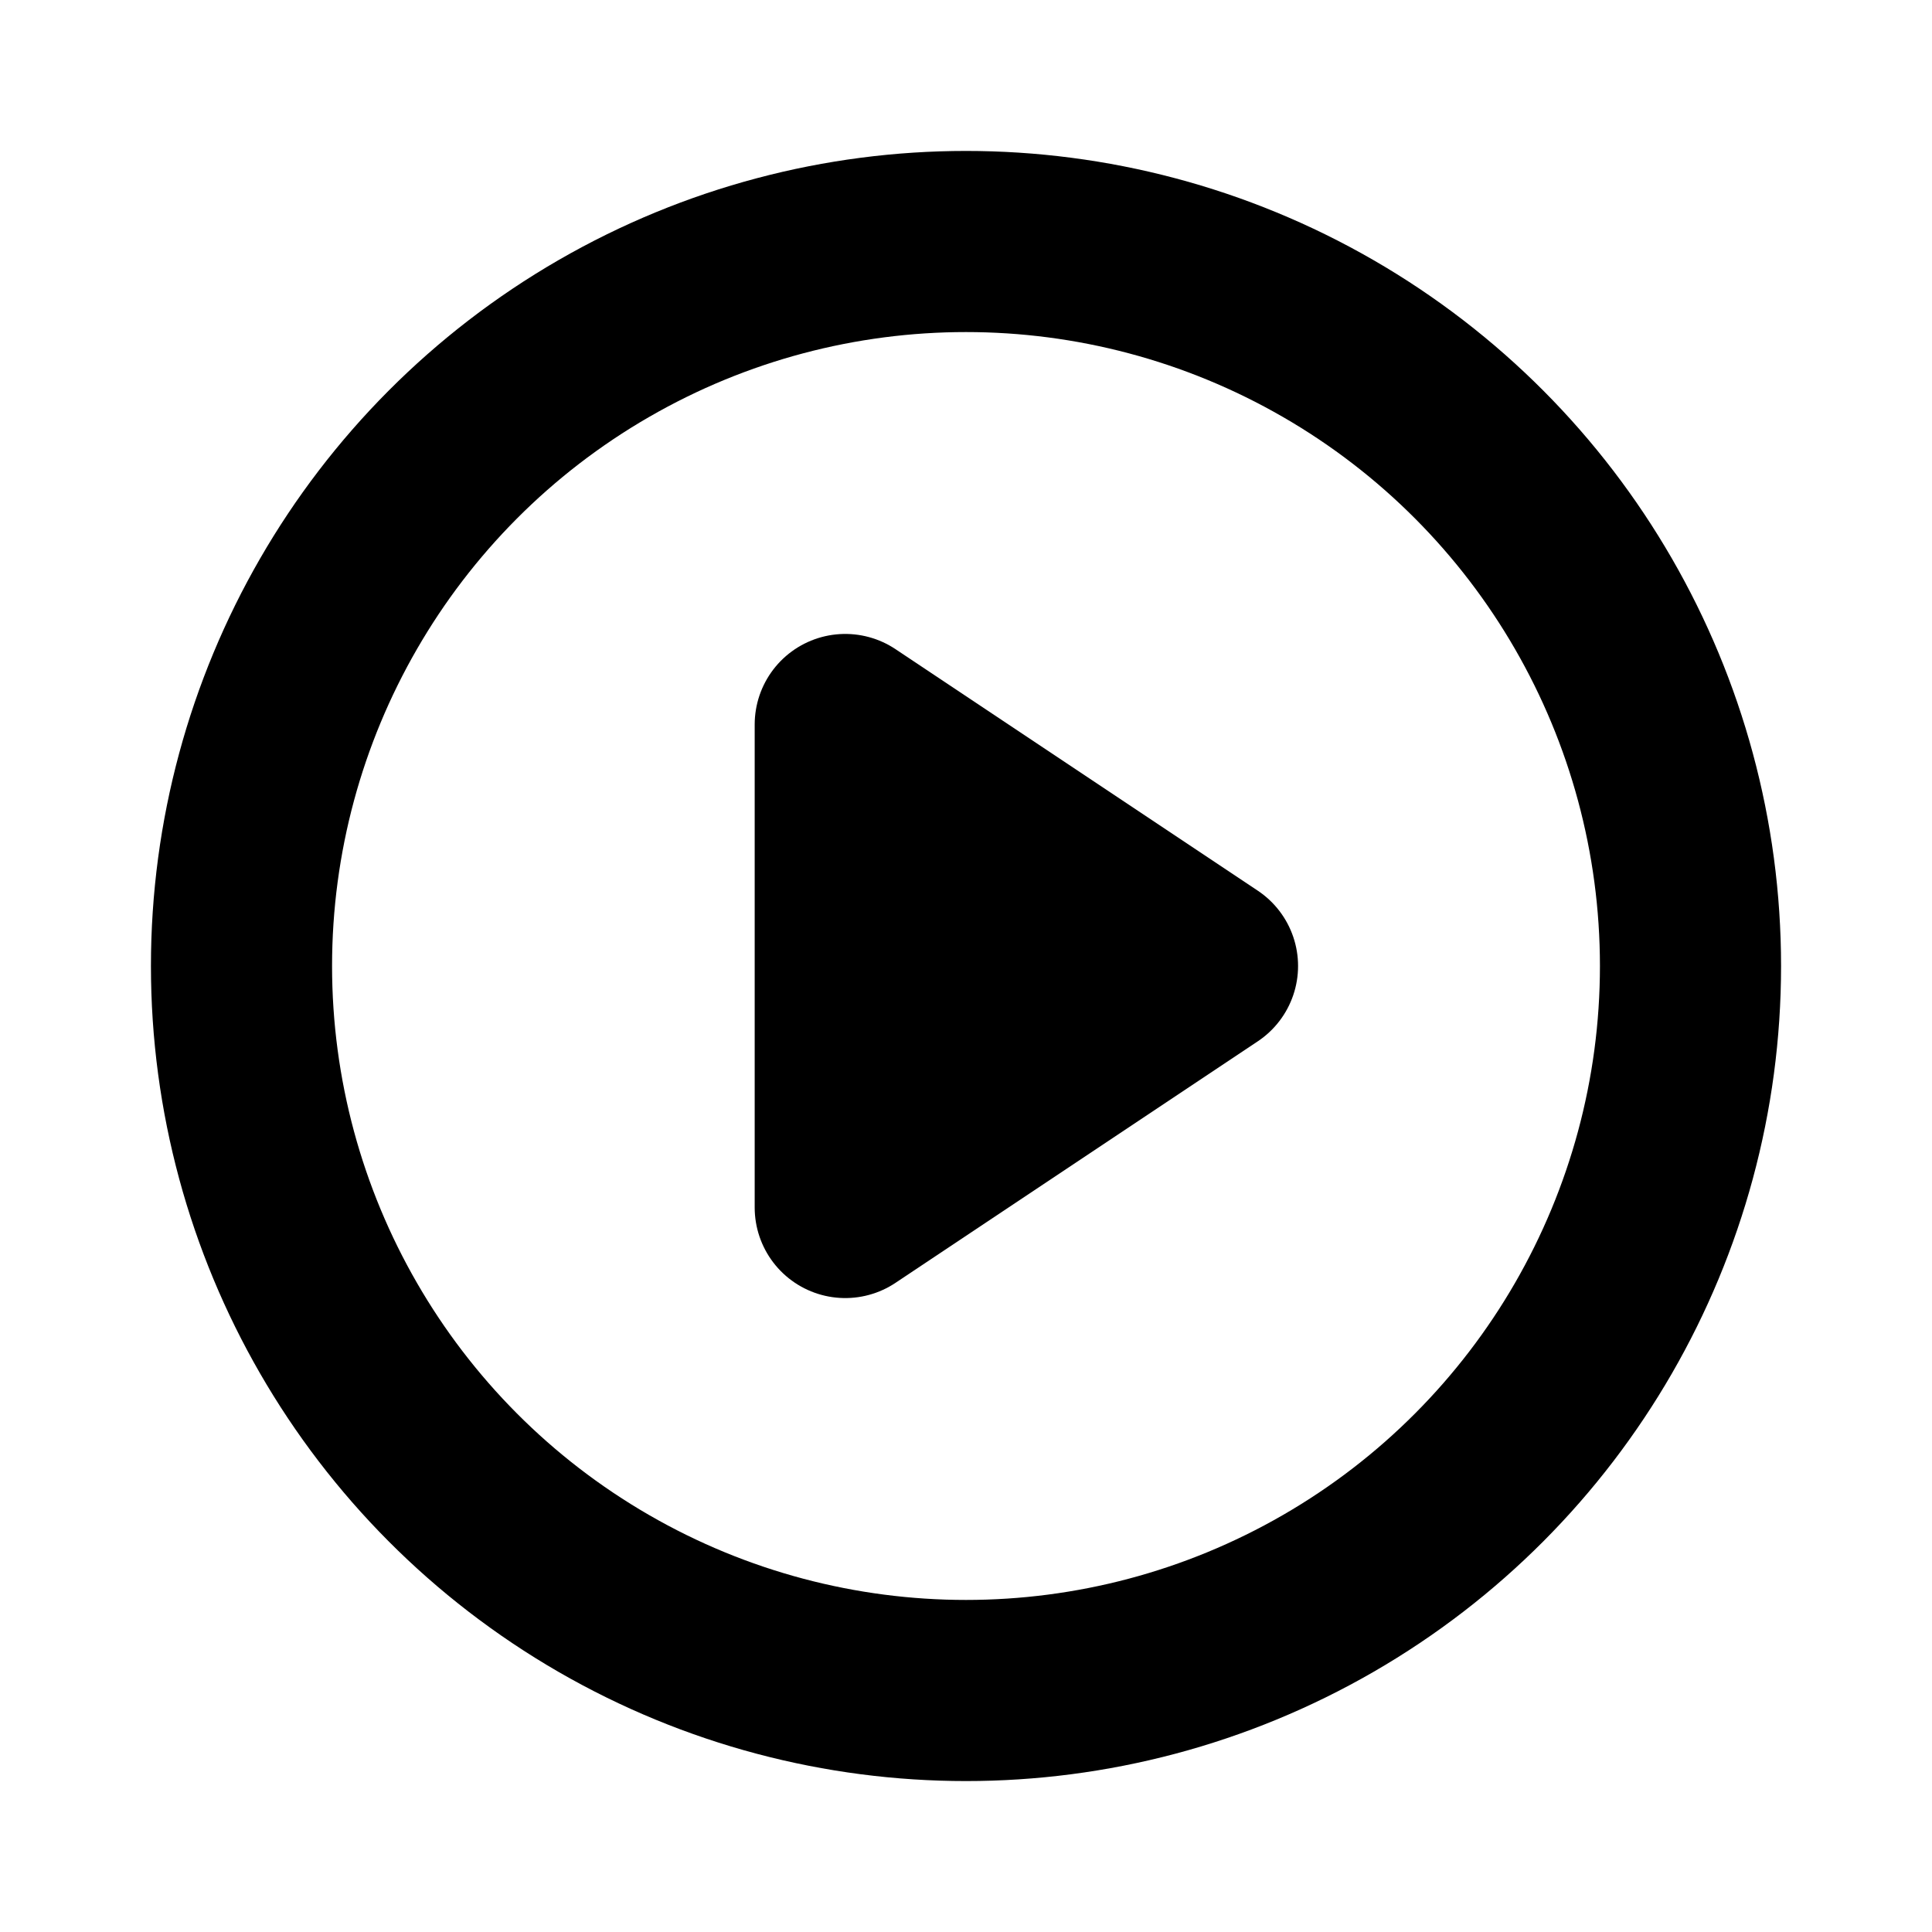 <svg id="Layer_1" data-name="Layer 1" xmlns="http://www.w3.org/2000/svg" viewBox="0 0 256 256">
  <circle cx="128" cy="128" r="96" fill="none" stroke="#000" stroke-linecap="round" stroke-linejoin="round" stroke-width="24"/>
  <polygon points="160 128 112 96 112 160 160 128" fill="none" stroke="#000" stroke-linecap="round" stroke-linejoin="round" stroke-width="24"/>
  <polygon points="160 128 112 96 112 160 160 128"/>
</svg>
